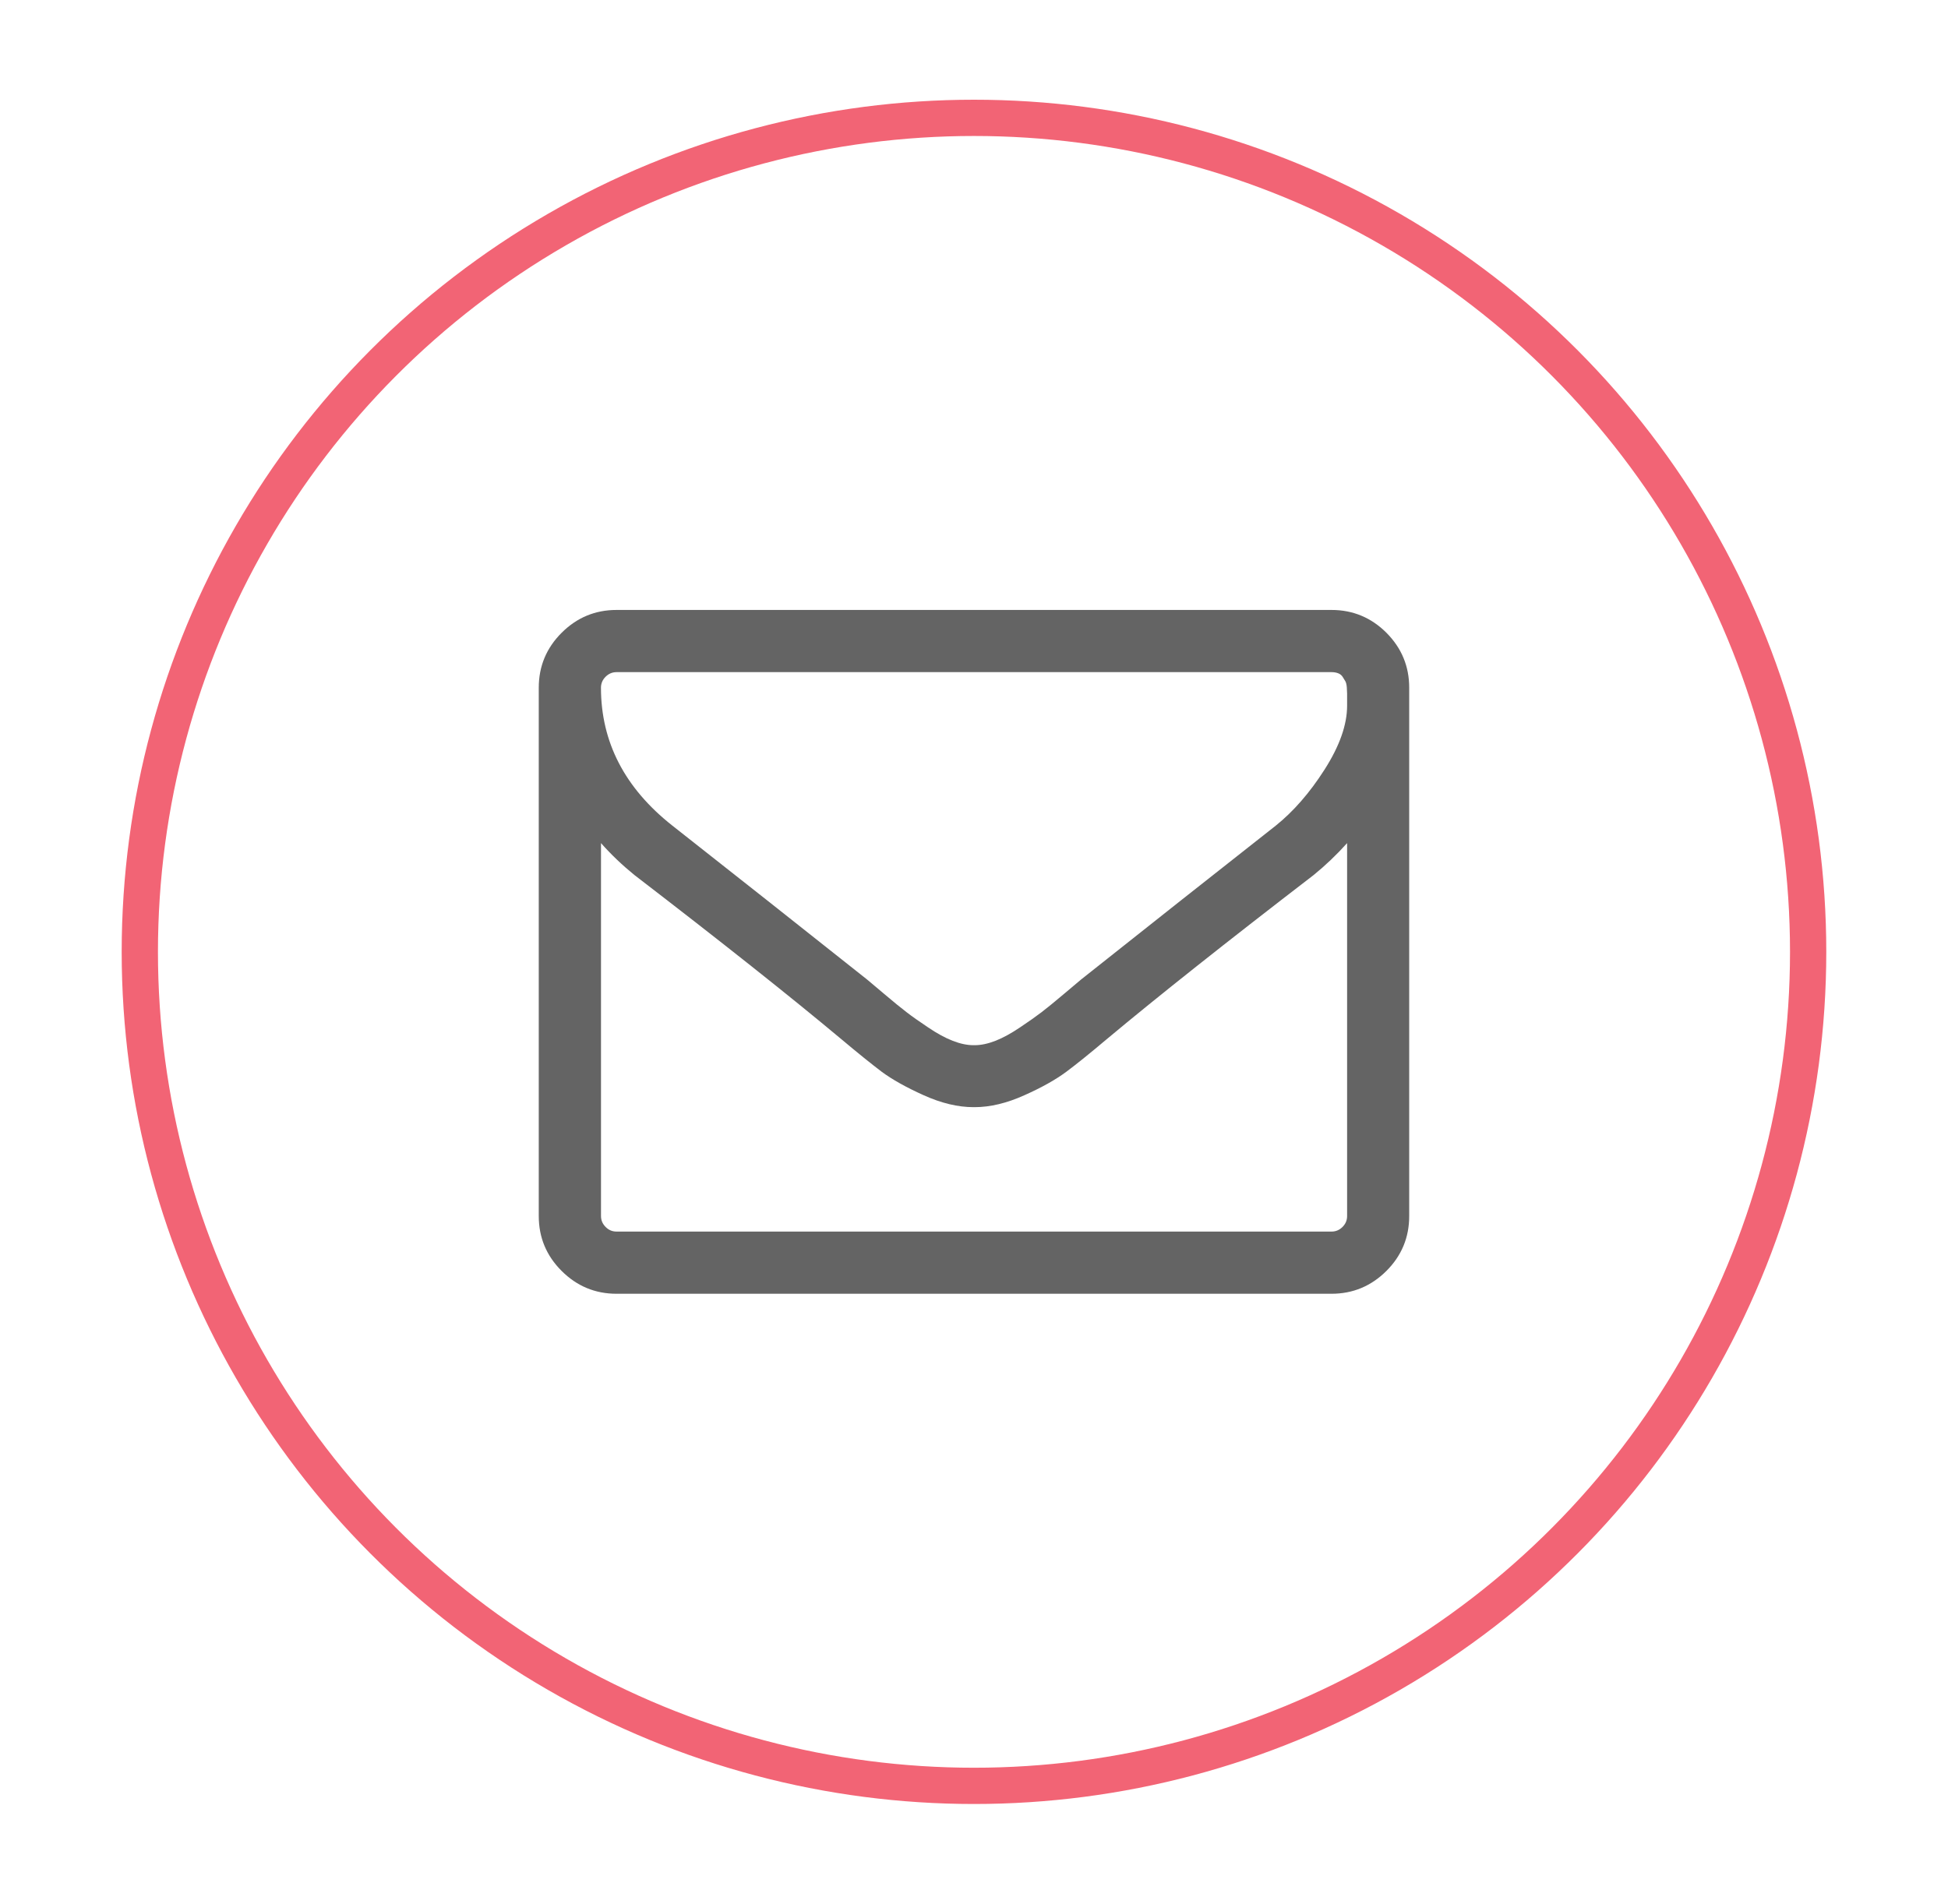 <?xml version="1.0" encoding="utf-8"?>
<!-- Generator: Adobe Illustrator 16.0.0, SVG Export Plug-In . SVG Version: 6.00 Build 0)  -->
<!DOCTYPE svg PUBLIC "-//W3C//DTD SVG 1.1//EN" "http://www.w3.org/Graphics/SVG/1.1/DTD/svg11.dtd">
<svg version="1.1" id="Layer_1" xmlns="http://www.w3.org/2000/svg" xmlns:xlink="http://www.w3.org/1999/xlink" x="0px" y="0px"
	 width="53.711px" height="52.5px" viewBox="0 0 53.711 52.5" enable-background="new 0 0 53.711 52.5" xml:space="preserve">
<circle fill="none" stroke="#F26475" stroke-miterlimit="10" cx="26.855" cy="26.25" r="23"/>
<g>
	<path fill="#646464" d="M38.855,18.964v14.572c0,0.59-0.209,1.094-0.629,1.514c-0.42,0.418-0.924,0.629-1.514,0.629H16.999
		c-0.589,0-1.094-0.211-1.513-0.629c-0.421-0.42-0.631-0.924-0.631-1.514V18.964c0-0.588,0.21-1.094,0.631-1.514
		c0.419-0.418,0.924-0.629,1.513-0.629h19.714c0.59,0,1.094,0.211,1.514,0.629C38.646,17.872,38.855,18.376,38.855,18.964z
		 M37.143,19.46c0-0.019,0-0.066,0-0.146c0-0.081,0-0.141,0-0.182s-0.004-0.098-0.008-0.174c-0.006-0.076-0.02-0.133-0.039-0.168
		c-0.023-0.035-0.047-0.076-0.074-0.121c-0.027-0.043-0.066-0.078-0.121-0.1c-0.053-0.021-0.115-0.033-0.188-0.033H16.999
		c-0.116,0-0.217,0.043-0.301,0.127c-0.085,0.084-0.128,0.186-0.128,0.301c0,1.5,0.655,2.769,1.969,3.805
		c1.724,1.357,3.514,2.771,5.371,4.246c0.053,0.045,0.209,0.176,0.469,0.395c0.259,0.219,0.464,0.387,0.615,0.502
		c0.151,0.117,0.351,0.258,0.597,0.422c0.245,0.166,0.471,0.289,0.677,0.369c0.205,0.08,0.396,0.121,0.575,0.121h0.014h0.015
		c0.178,0,0.369-0.041,0.575-0.121c0.205-0.08,0.43-0.203,0.676-0.369c0.246-0.164,0.445-0.305,0.598-0.422
		c0.15-0.115,0.355-0.283,0.615-0.502s0.414-0.35,0.469-0.395c1.857-1.475,3.646-2.889,5.371-4.246
		c0.48-0.385,0.932-0.898,1.346-1.547C36.936,20.573,37.143,19.987,37.143,19.46z M37.143,33.536V23.251
		c-0.287,0.32-0.596,0.615-0.926,0.883c-2.393,1.84-4.295,3.348-5.705,4.527c-0.455,0.383-0.826,0.684-1.111,0.896
		s-0.672,0.432-1.158,0.648c-0.486,0.219-0.943,0.328-1.372,0.328h-0.015h-0.014c-0.429,0-0.886-0.109-1.372-0.328
		c-0.487-0.219-0.873-0.436-1.159-0.648c-0.284-0.215-0.655-0.514-1.11-0.896c-1.411-1.18-3.312-2.688-5.705-4.527
		c-0.331-0.268-0.64-0.561-0.925-0.883v10.285c0,0.115,0.043,0.217,0.128,0.301c0.084,0.086,0.185,0.127,0.301,0.127h19.715
		c0.113,0,0.215-0.041,0.301-0.127C37.1,33.753,37.143,33.653,37.143,33.536z"/>
</g>
</svg>

